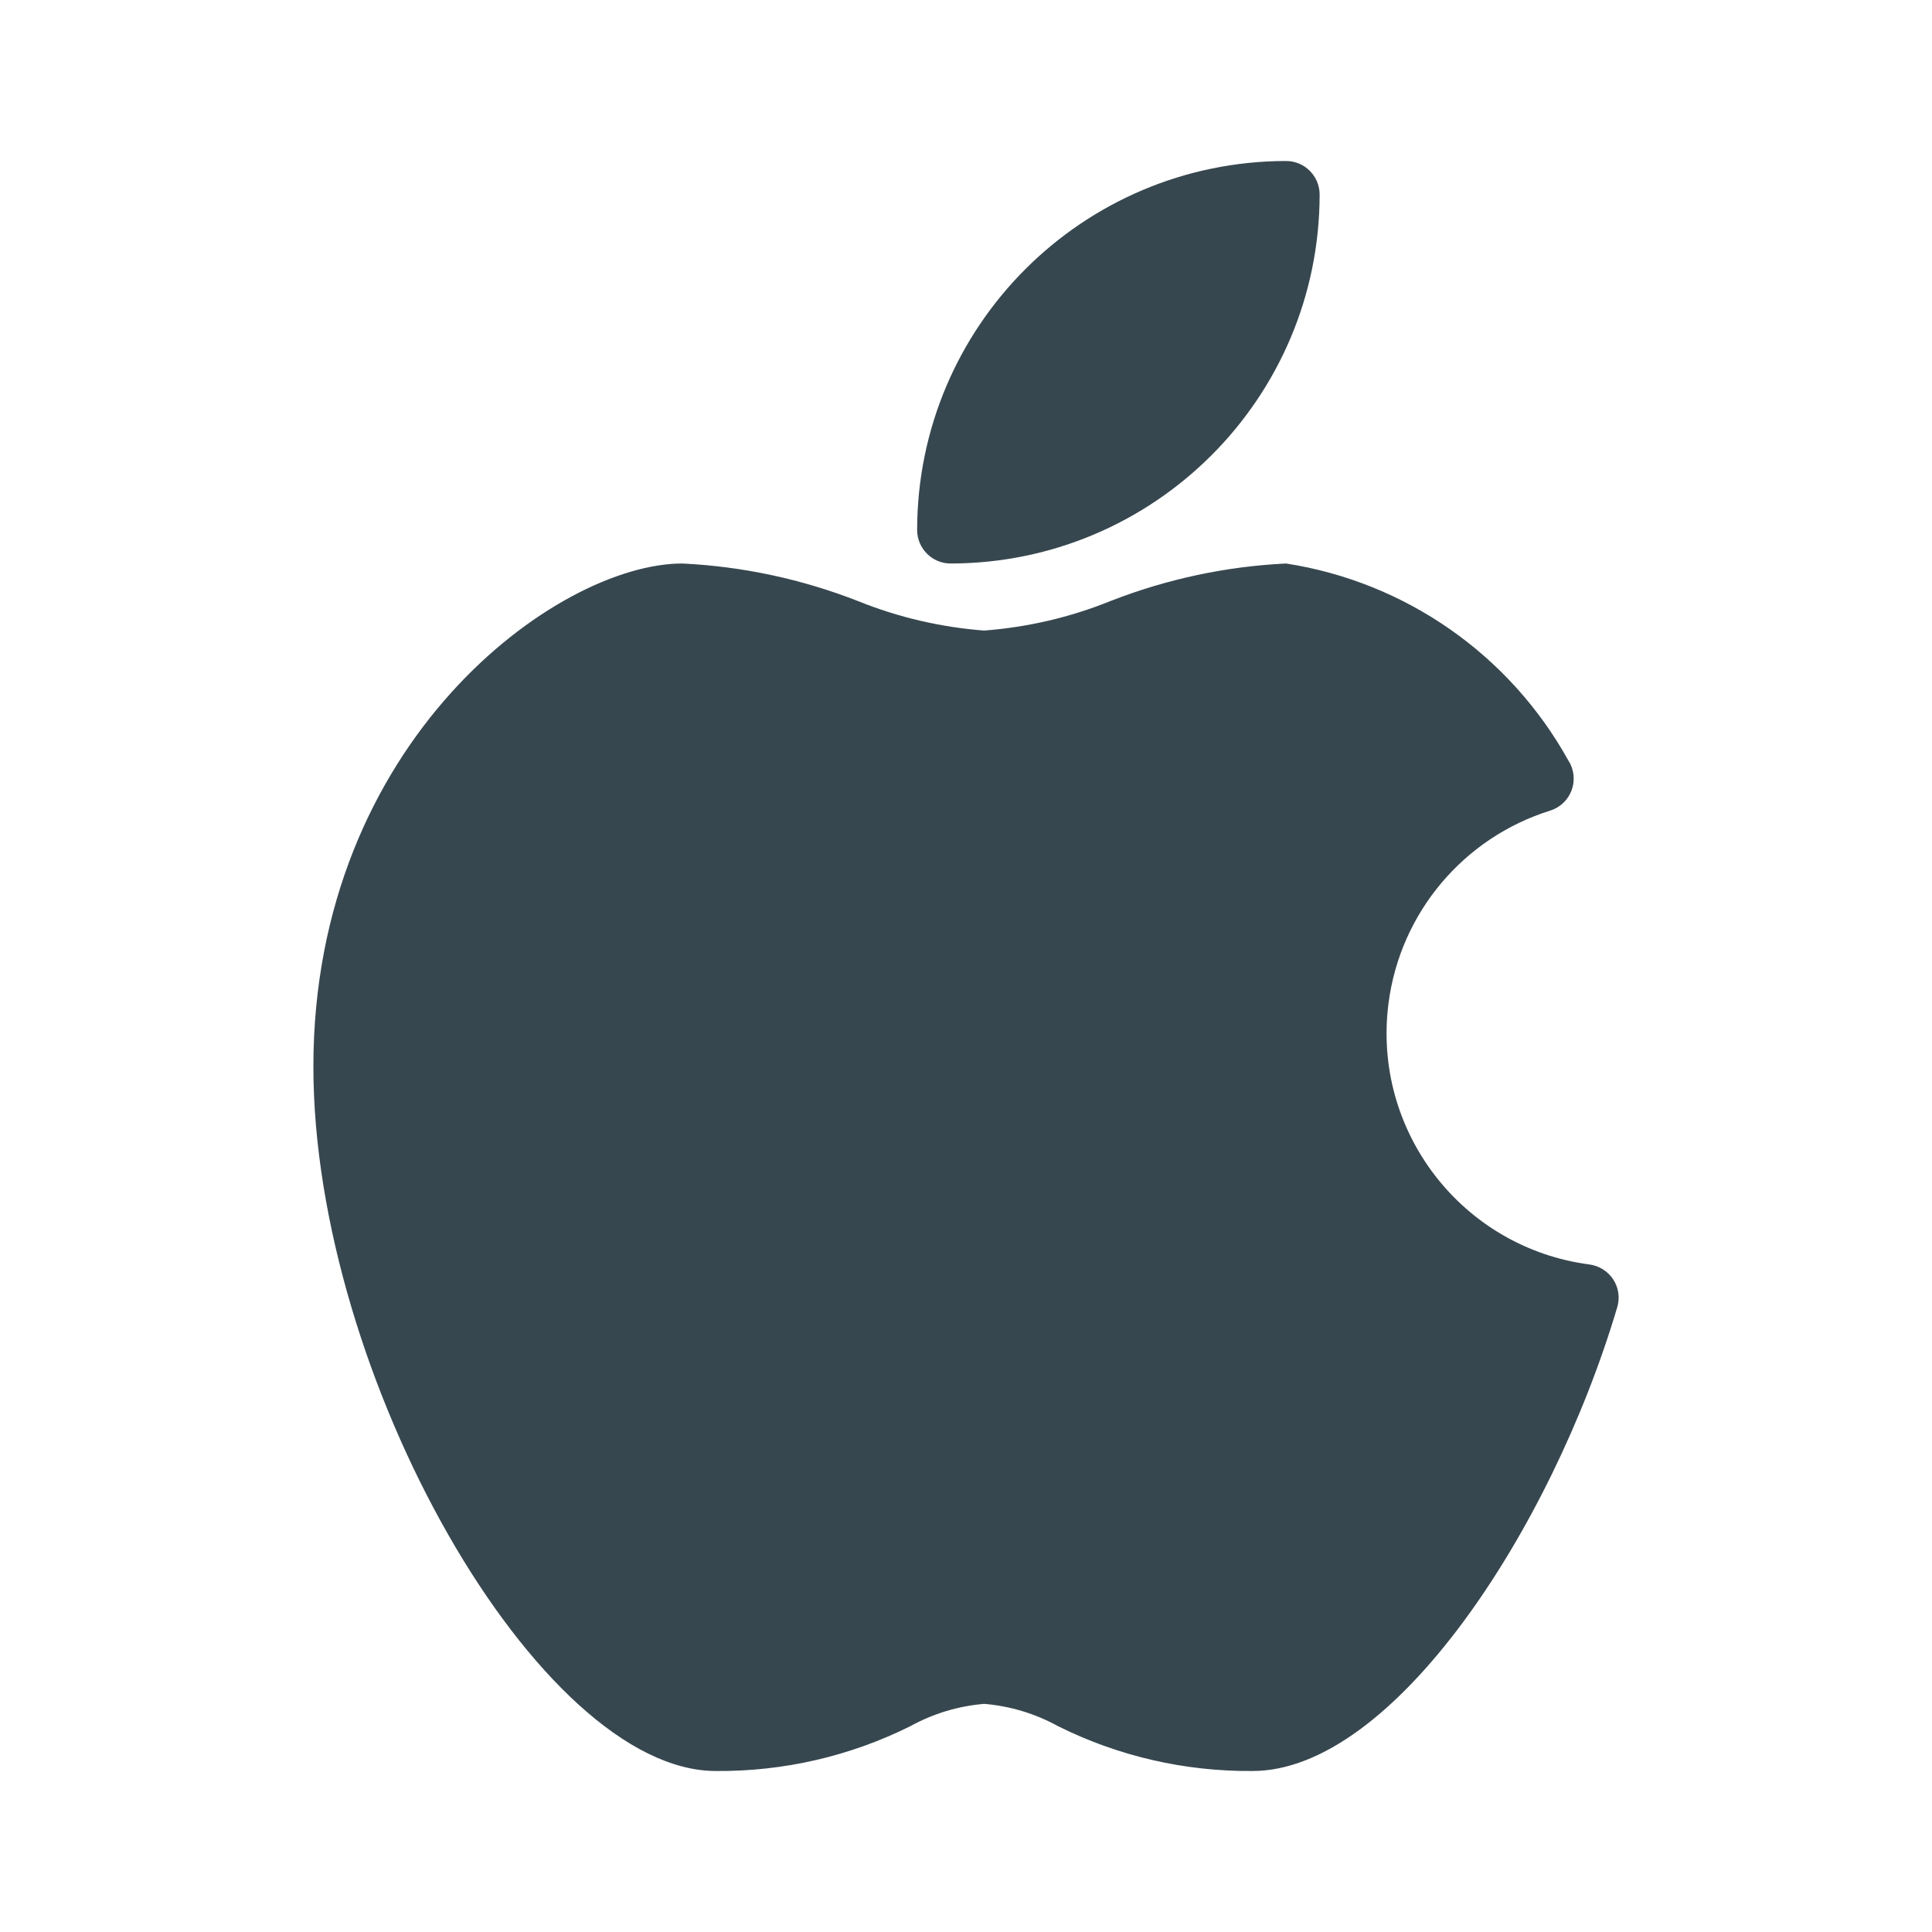<svg width="24" height="24" viewBox="0 0 24 24" fill="none" xmlns="http://www.w3.org/2000/svg">
<g clip-path="url(#clip0_941_20263)">
<path d="M20.041 15.895C19.975 15.793 19.867 15.725 19.747 15.708C18.16 15.501 17.042 14.047 17.249 12.46C17.395 11.339 18.18 10.406 19.259 10.069C19.479 9.999 19.599 9.764 19.529 9.545C19.518 9.511 19.503 9.478 19.483 9.448C18.755 8.134 17.461 7.23 15.976 7C15.228 7.036 14.491 7.194 13.793 7.467C13.293 7.669 12.764 7.792 12.226 7.833C11.688 7.792 11.159 7.669 10.659 7.467C9.961 7.194 9.224 7.036 8.476 7C6.92 7 3.893 9.206 3.893 13.25C3.893 17.093 6.696 22 8.893 22C9.731 22.007 10.559 21.817 11.309 21.443C11.592 21.287 11.904 21.193 12.226 21.166C12.548 21.193 12.86 21.287 13.143 21.443C13.893 21.817 14.721 22.007 15.559 22C17.301 22 19.267 19.01 20.09 16.239C20.125 16.123 20.107 15.997 20.041 15.895Z" fill="#37474F"/>
<path d="M11.809 7C14.34 6.997 16.39 4.947 16.393 2.417C16.393 2.187 16.206 2 15.976 2C13.446 2.003 11.396 4.053 11.393 6.583C11.393 6.813 11.579 7 11.809 7Z" fill="#37474F"/>
</g>
<defs>
<clipPath id="clip0_941_20263">
<rect width="24" height="24" fill="white"/>
</clipPath>
</defs>
</svg>
